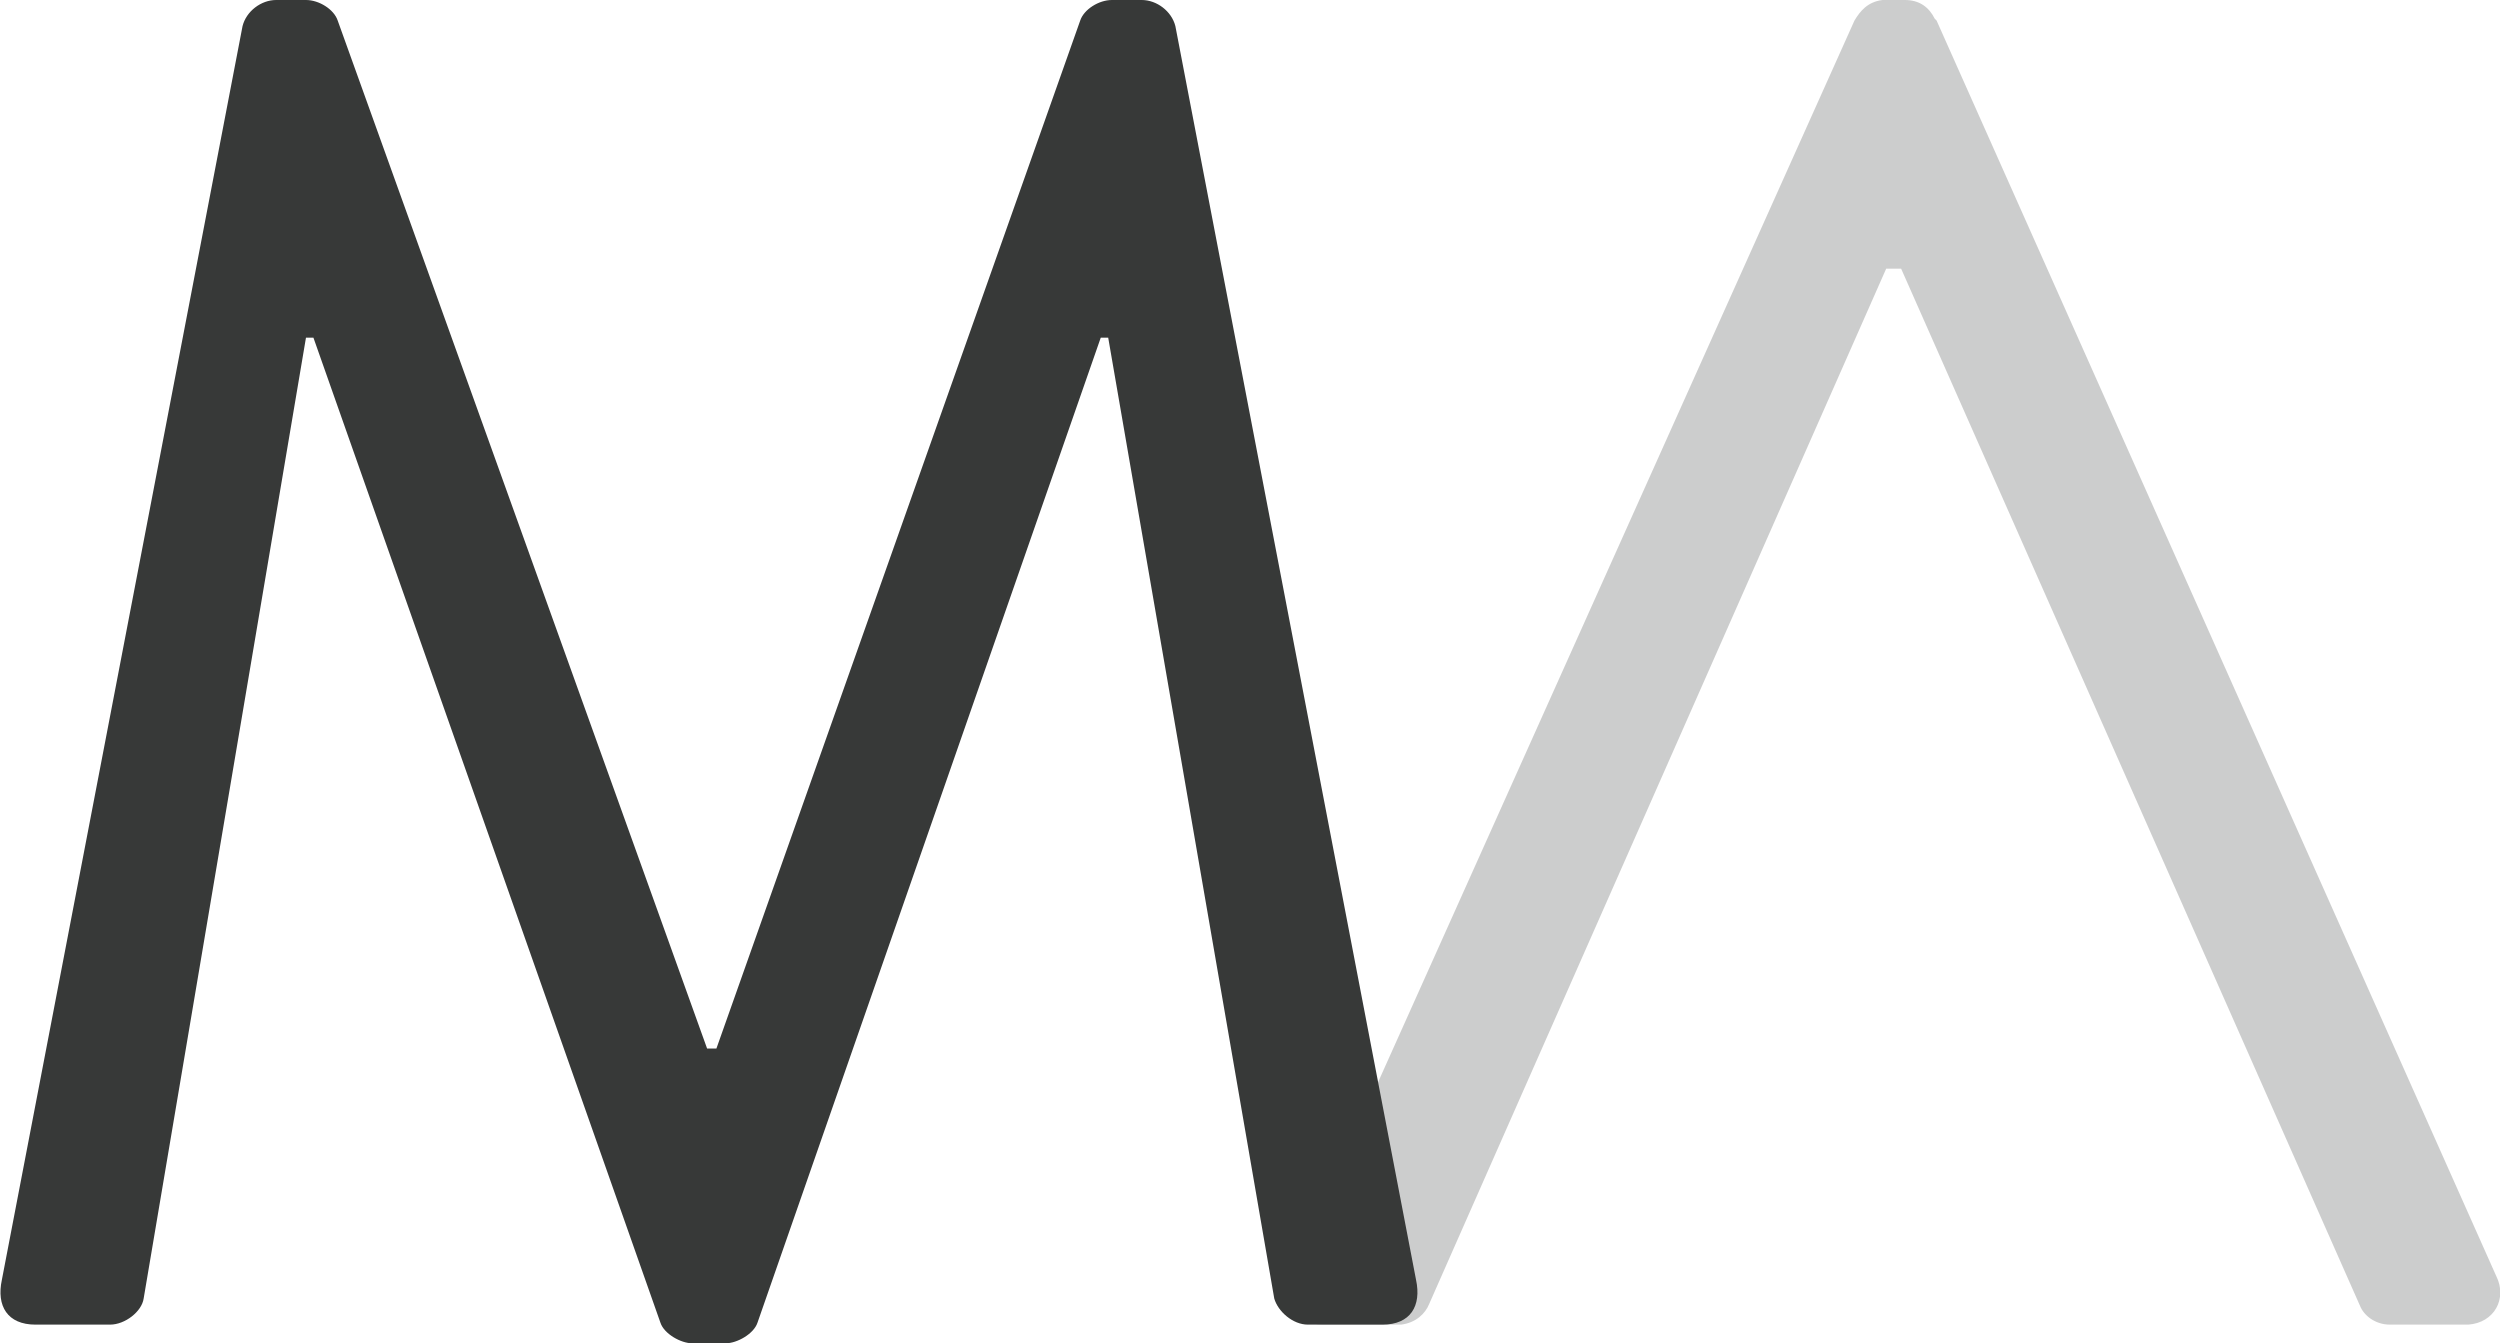 <svg xmlns="http://www.w3.org/2000/svg" width="134" height="72" viewBox="0 0 134 72" aria-labelledby="monogram-title" role="img">
  <style>
    @media (prefers-color-scheme: dark) {
      .monogram { fill: white; }
    }
  </style>
  <title id="monogram-title">Matthew Anderson</title>
  <g style="fill:none;stroke-width:1;stroke:none">
    <g fill="#373938" class="monogram">
        <path class="monogram-a" d="M102.1 0C102.9 0 103.4 0.4 103.7 1L103.8 1.1 133.8 68.4C134.4 69.6 133.7 70.9 132.3 71L132.1 71 128.1 71C127.3 71 126.7 70.5 126.5 70L101.9 14.4 101.1 14.4 76.6 69.9C76.4 70.4 75.9 70.9 75.1 71L74.9 71 70.9 71C69.5 71 68.7 69.8 69.1 68.6L69.2 68.4 99.4 1.1C99.7 0.6 100.1 0.1 100.9 0L101.1 0 102.1 0Z" opacity="0.25"/>
        <path class="monogram-m" d="M38.9 72C39.5 72 40.4 71.5 40.6 70.9L59 18.1 59.4 18.1 59.4 18.1 68.3 69.6C68.5 70.3 69.3 71 70.1 71L74.1 71C75.6 71 76.2 70 75.9 68.6L63 1.4C62.8 0.6 62 0 61.2 0L59.6 0C58.9 0 58.1 0.5 57.9 1.1L38.4 56.2 37.9 56.2 37.9 56.2 18.1 1.1C17.9 0.5 17.1 0 16.4 0L14.8 0C14 0 13.2 0.6 13 1.4L0.1 68.6C-0.2 70 0.4 71 1.9 71L5.9 71C6.7 71 7.6 70.3 7.7 69.6L16.4 18.1 16.8 18.1 16.8 18.1 35.4 70.9C35.6 71.5 36.5 72 37.1 72L38.9 72Z"/>
    </g>
  </g>
</svg>